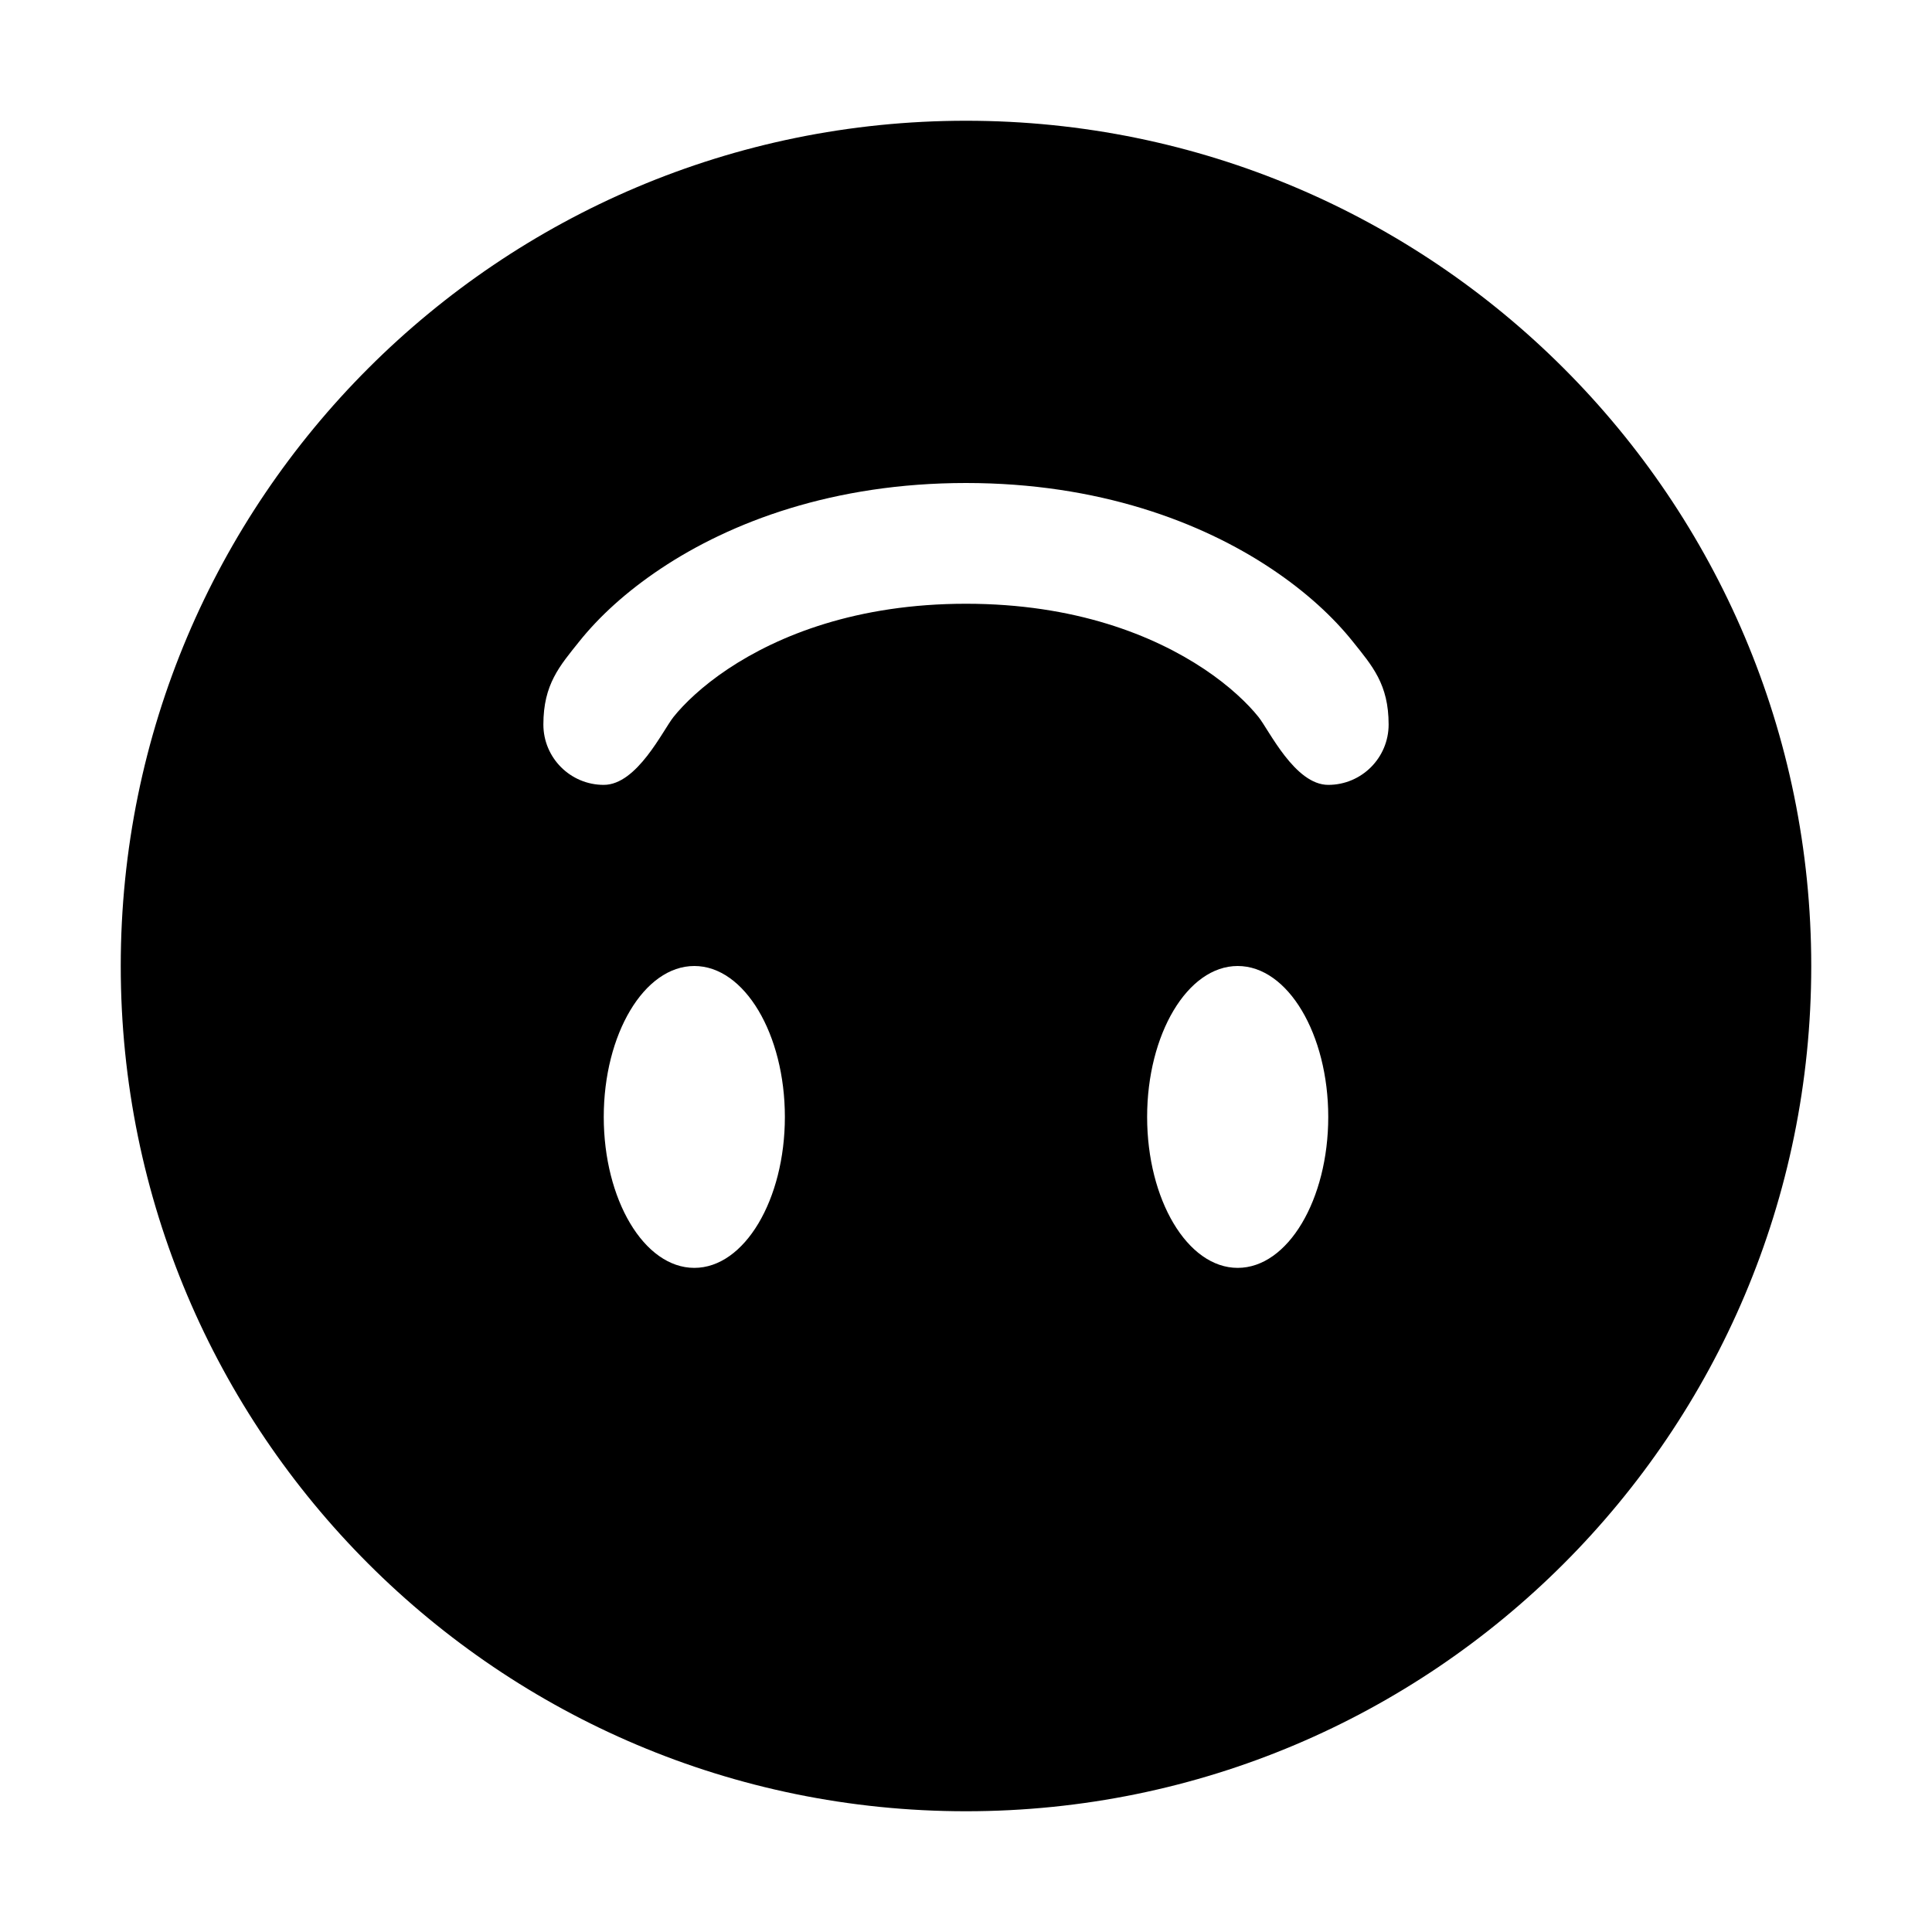 <?xml version="1.0" encoding="utf-8"?>
<svg version="1.2" viewBox="0 0 96 96" xmlns="http://www.w3.org/2000/svg">
  <!-- Gust Symbols by Curbai - https://curbaicode.github.io/ License - https://curbaicode.github.io/gust-symbols/license/ (Symbols: CC BY SA 4.0, Fonts: SIL OFL 1.1, Code: GNU AGPLv3) Copyright Curbai -->
  <path d="M 48 6 C 71.2 6 90 24.8 90 48 C 90 71.2 71.2 90 48 90 C 24.8 90 6 71.2 6 48 C 6 24.8 24.8 6 48 6 Z M 69 36 C 69 34 68.19 33.092 67.217 31.875 C 66.243 30.658 64.904 29.414 63.164 28.254 C 59.684 25.934 54.583 24 48 24 C 41.417 24 36.316 25.934 32.836 28.254 C 31.096 29.414 29.757 30.658 28.783 31.875 C 27.81 33.092 27 34 27 36 C 27 37.657 28.343 39 30 39 C 31.657 39 32.94 36.283 33.467 35.625 C 33.993 34.967 34.904 34.086 36.164 33.246 C 38.684 31.566 42.583 30 48 30 C 53.417 30 57.316 31.566 59.836 33.246 C 61.096 34.086 62.007 34.967 62.533 35.625 C 63.06 36.283 64.343 39 66 39 C 67.657 39 69 37.657 69 36 Z M 30 55.5 C 30 59.6 32 63 34.5 63 C 37 63 39 59.6 39 55.5 C 39 51.4 37 48 34.5 48 C 32 48 30 51.4 30 55.5 Z M 57 55.5 C 57 59.6 59 63 61.5 63 C 64 63 66 59.6 66 55.5 C 66 51.4 64 48 61.5 48 C 59 48 57 51.4 57 55.5 Z"/>
</svg>